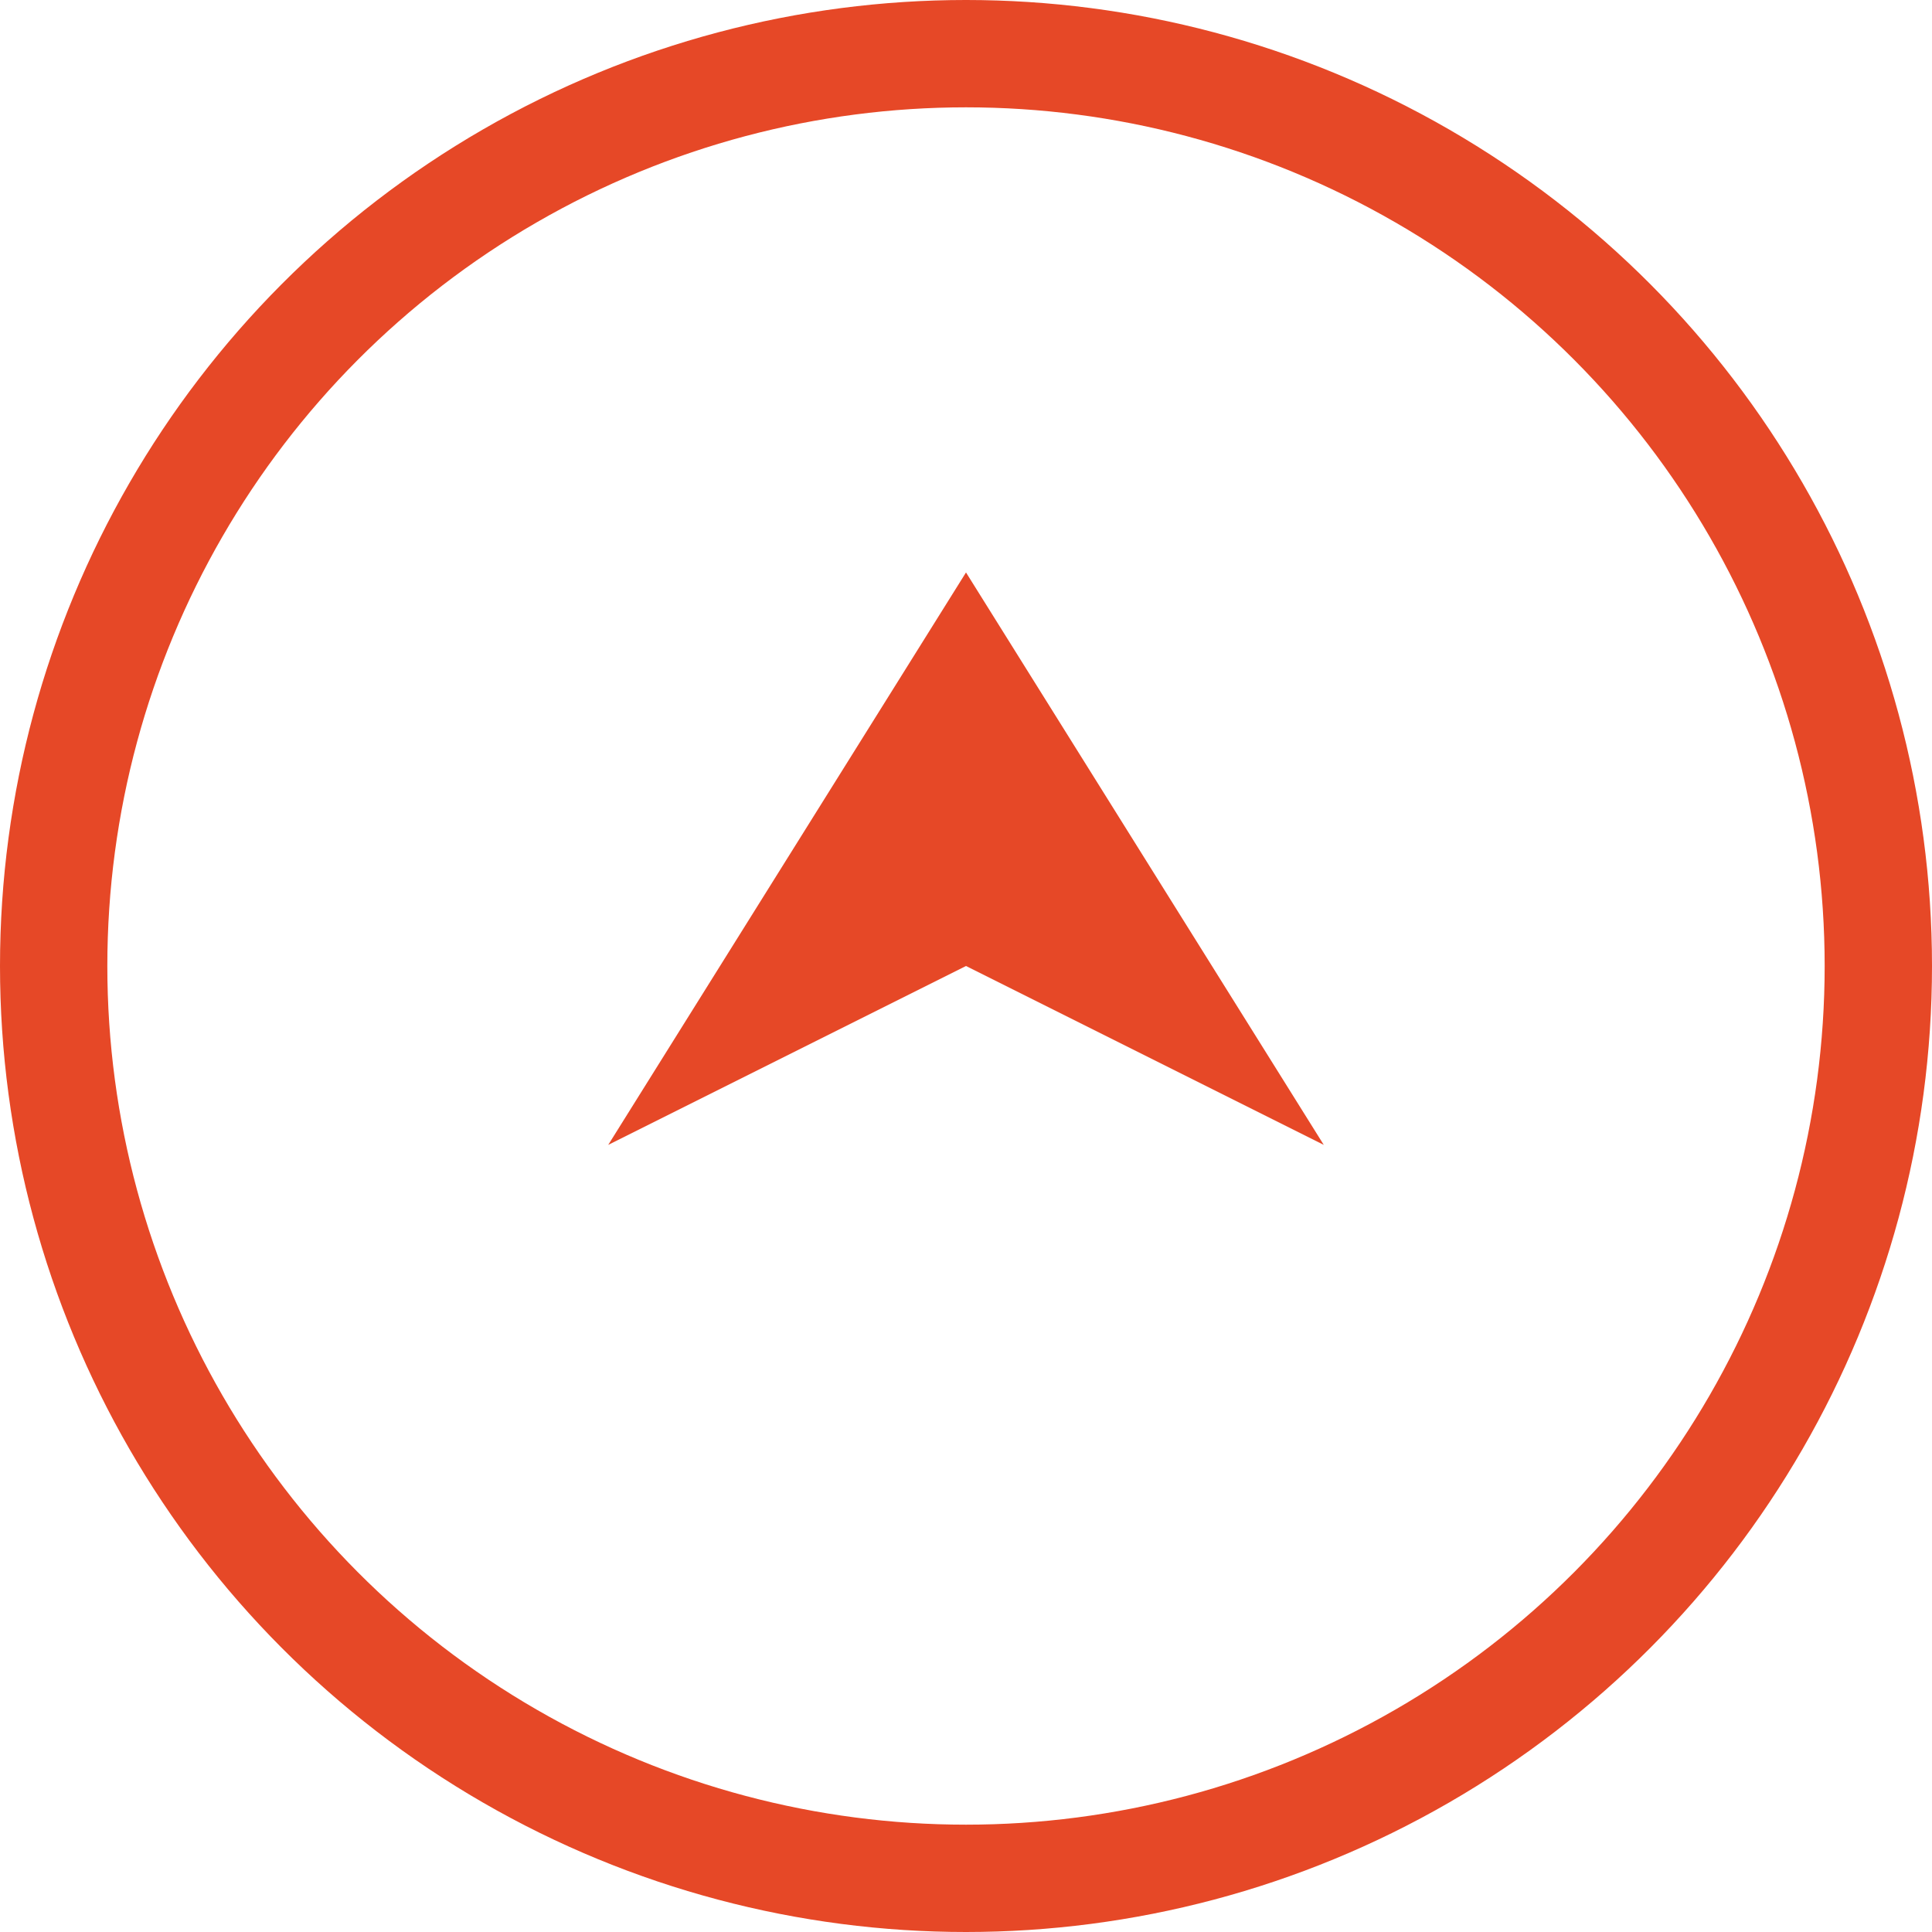 <svg width="54" height="54" viewBox="0 0 54 54" fill="none" xmlns="http://www.w3.org/2000/svg">
<g clip-path="url(#clip0_7513_76974)">
<circle cx="27" cy="27" r="25.5" stroke="#E64827" stroke-width="3"/>
<path d="M27 16L37 32L27 27L17 32L27 16Z" fill="#E64827"/>
</g>
<defs>
<clipPath id="clip0_7513_76974">
<rect width="54" height="54" fill="white"/>
</clipPath>
</defs>
</svg>
